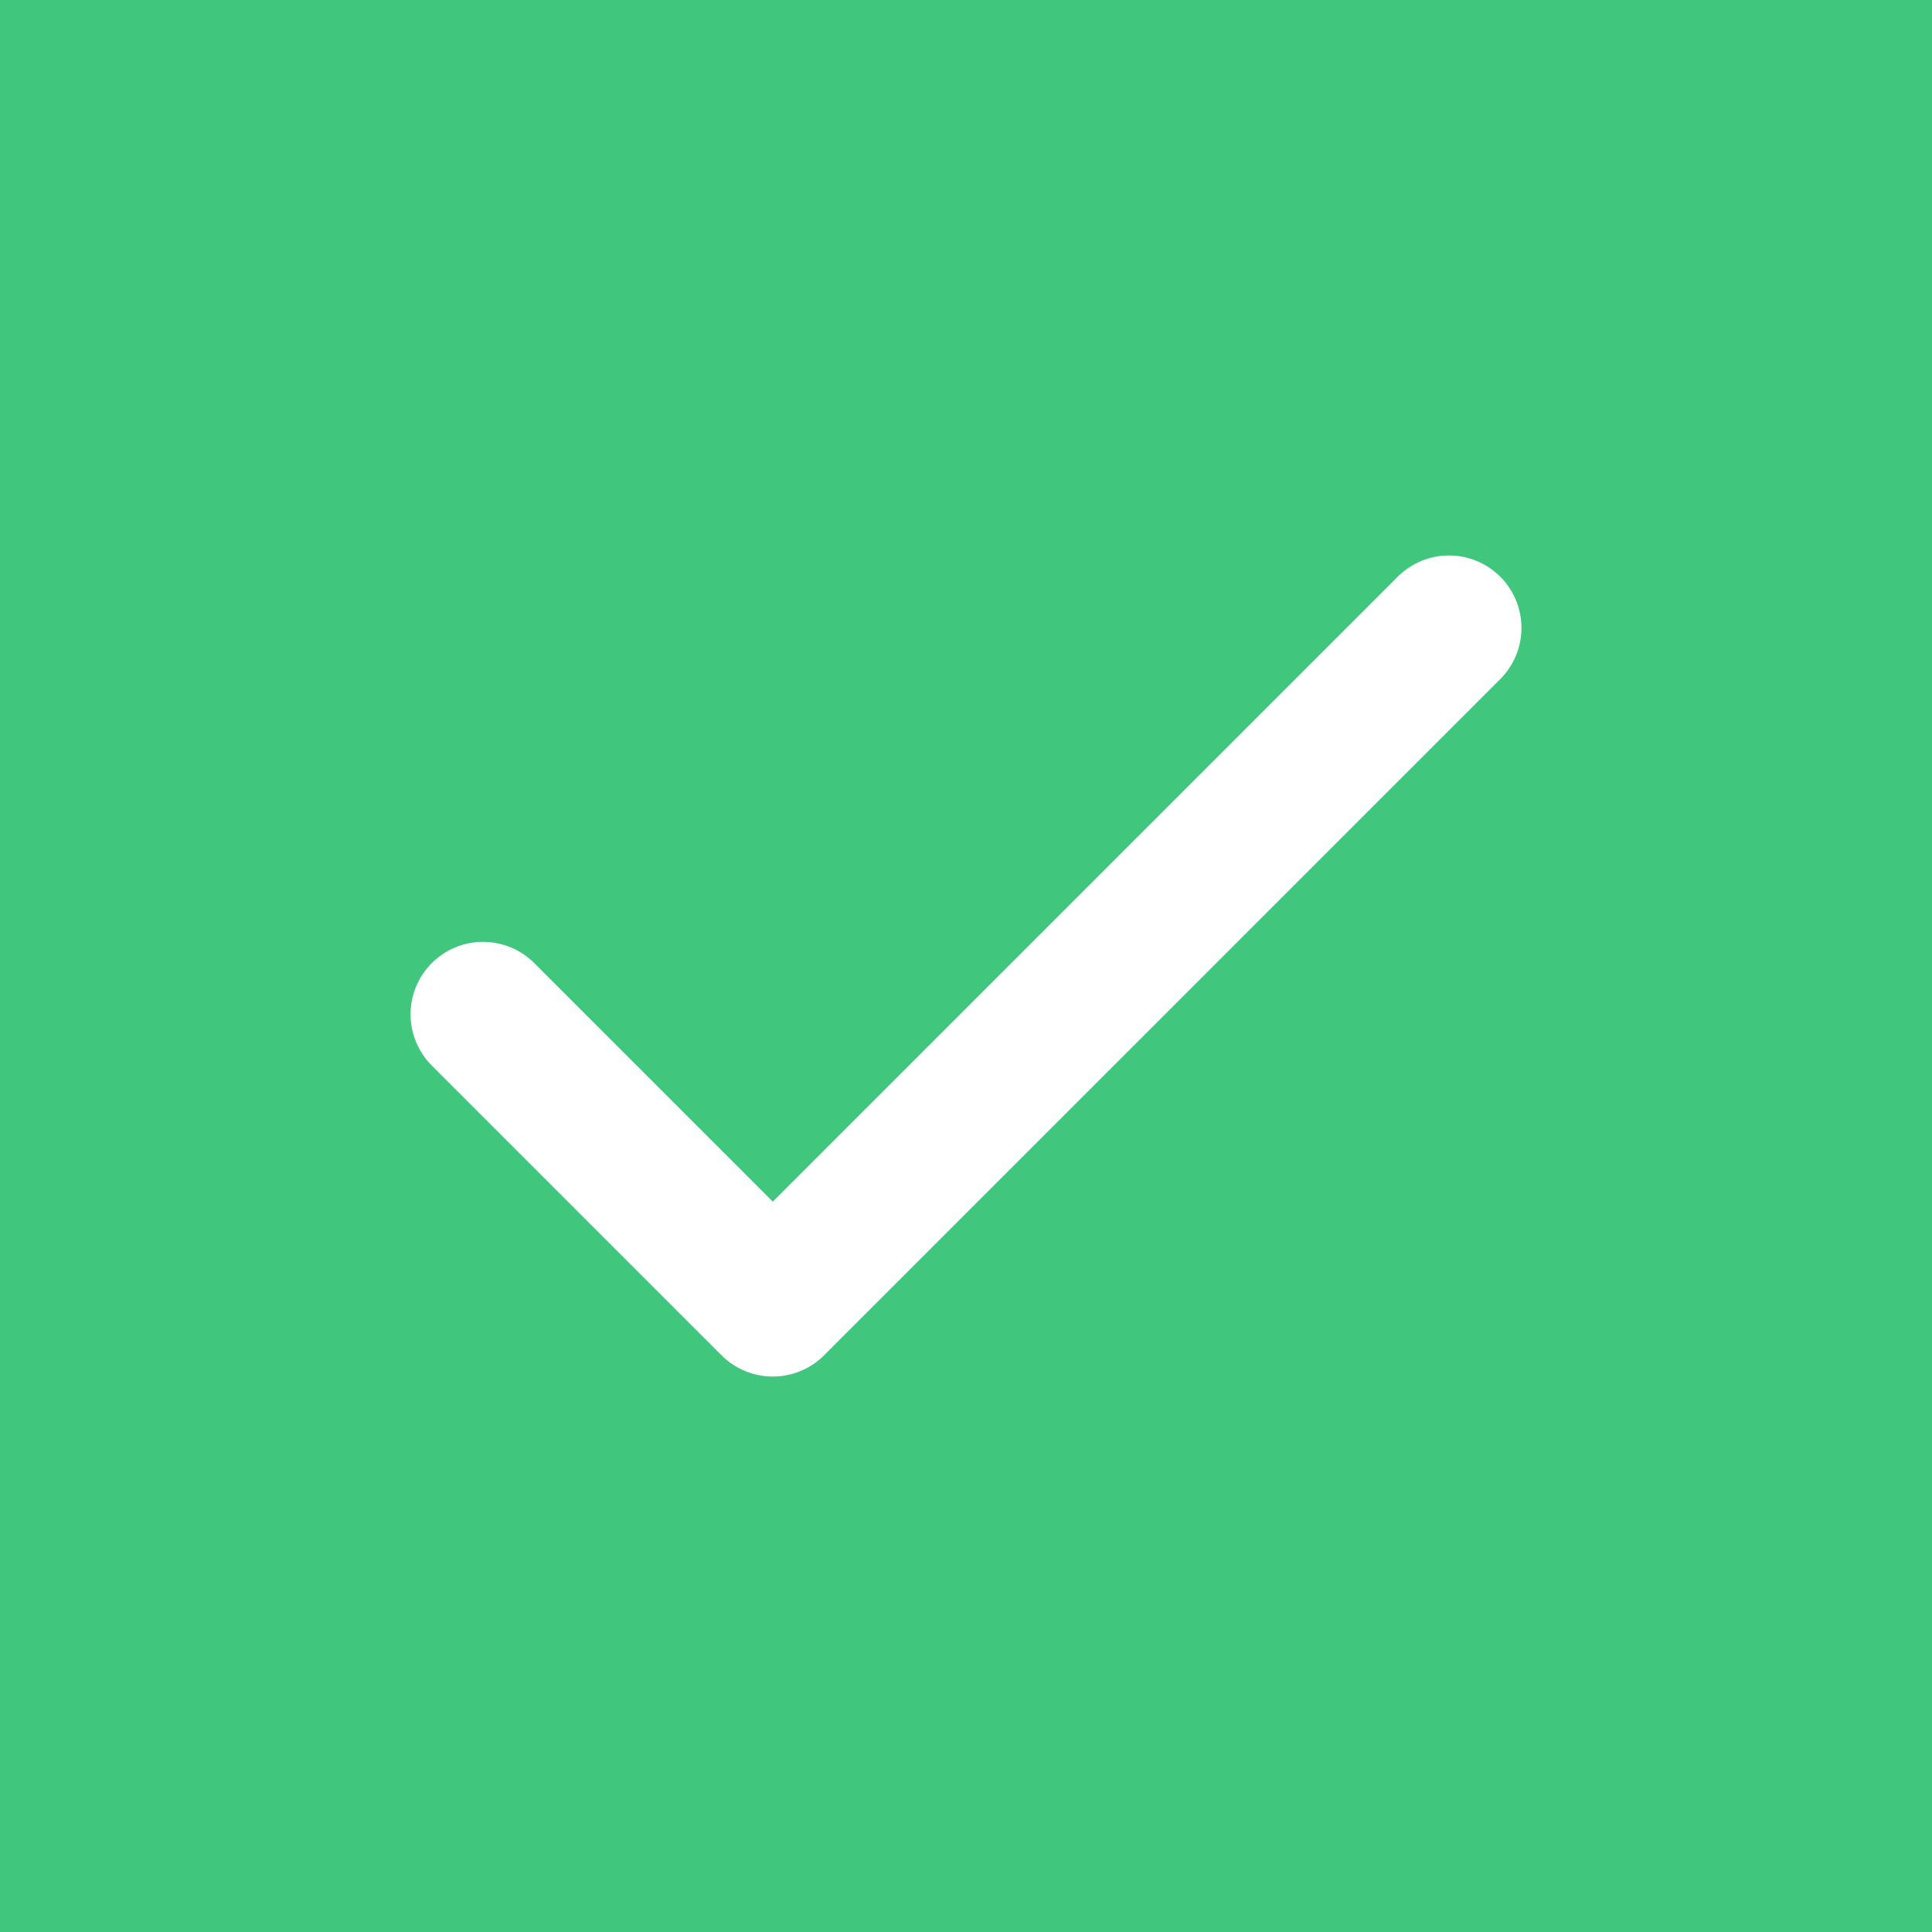 <svg width="24" height="24" viewBox="0 0 24 24" fill="none" xmlns="http://www.w3.org/2000/svg">
<rect width="24" height="24" fill="#41C67E"/>
<path d="M12 24C18.628 24 24 18.628 24 12C24 5.372 18.628 0 12 0C5.372 0 0 5.372 0 12C0 18.628 5.372 24 12 24Z" fill="#41C67E"/>
<path d="M6 12.6L9.6 16.2L18 7.8" stroke="white" stroke-width="1.8" stroke-linecap="round" stroke-linejoin="round"/>
</svg>
